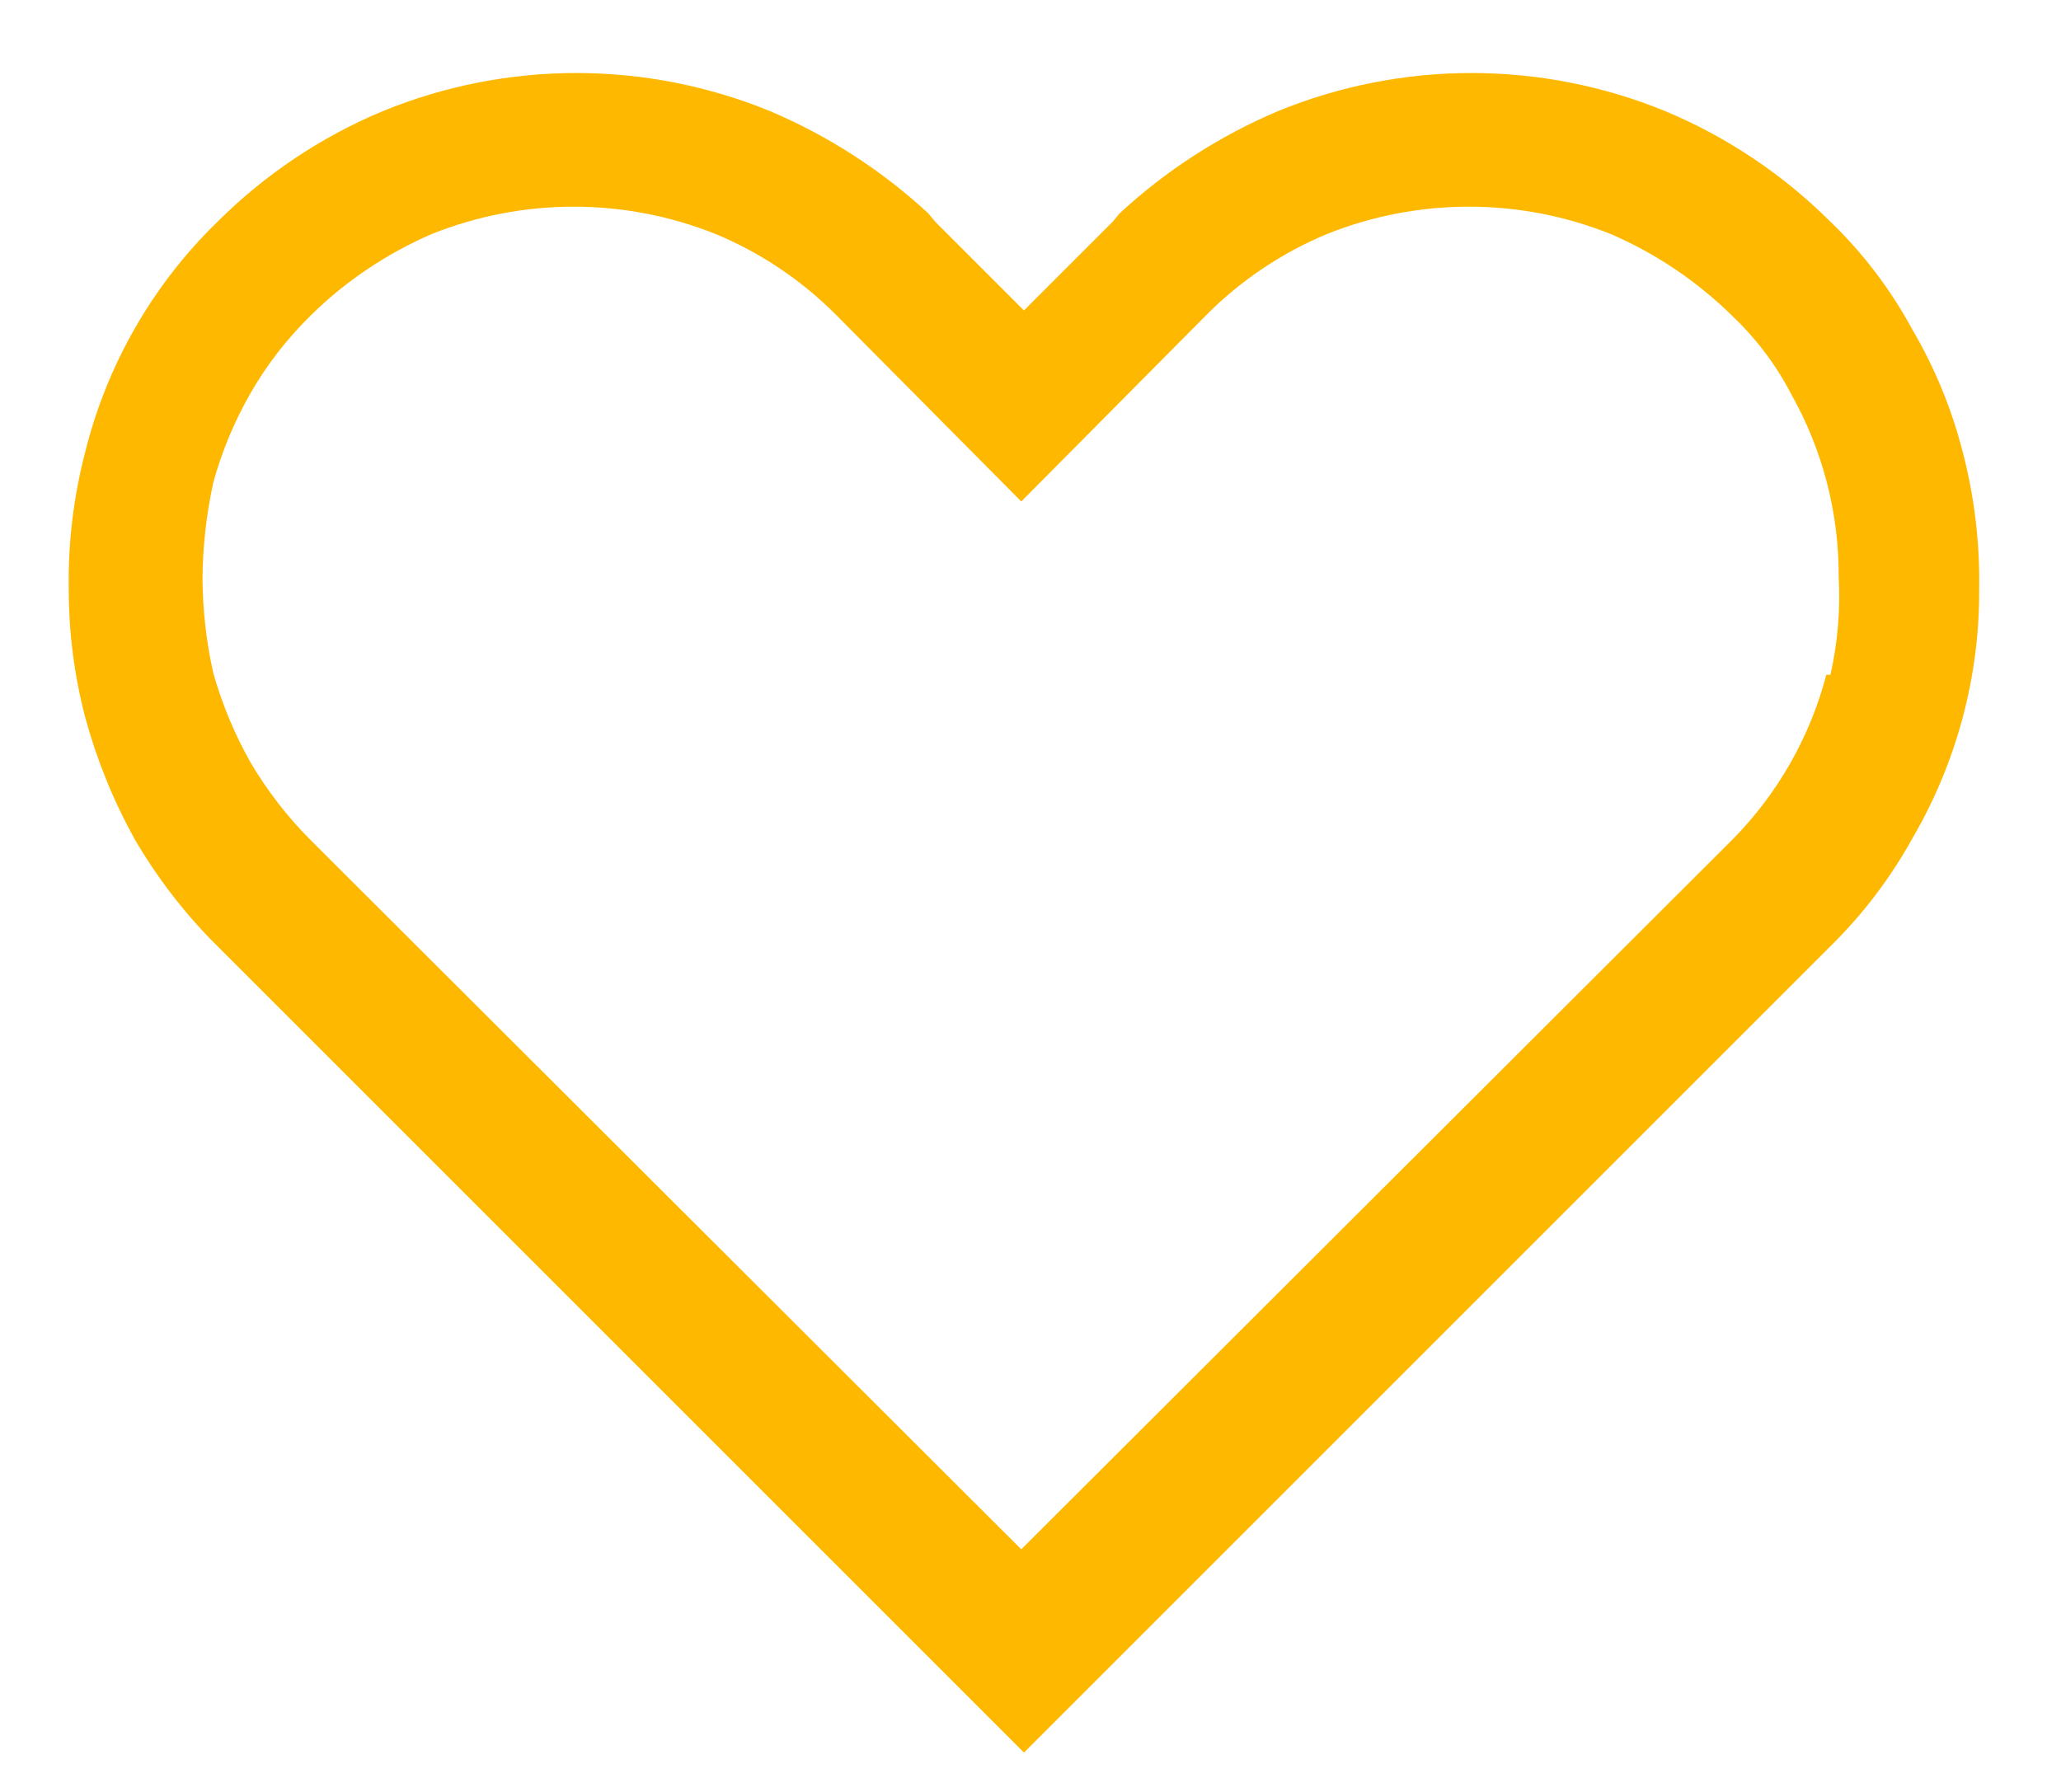 <svg width="23" height="20" viewBox="0 0 23 20" fill="none" xmlns="http://www.w3.org/2000/svg">
<path d="M21.904 5.048C21.782 4.567 21.592 4.106 21.341 3.678C21.1 3.232 20.792 2.826 20.427 2.475C19.899 1.948 19.273 1.529 18.585 1.241C17.199 0.673 15.645 0.673 14.26 1.241C13.609 1.517 13.011 1.903 12.493 2.383L12.417 2.475L11.427 3.465L10.437 2.475L10.361 2.383C9.843 1.903 9.245 1.517 8.595 1.241C7.209 0.673 5.655 0.673 4.27 1.241C3.581 1.529 2.956 1.948 2.427 2.475C1.704 3.178 1.193 4.069 0.95 5.048C0.821 5.545 0.759 6.058 0.767 6.571C0.767 7.054 0.828 7.535 0.95 8.003C1.078 8.475 1.262 8.93 1.498 9.358C1.754 9.798 2.066 10.203 2.427 10.561L11.427 19.561L20.427 10.561C20.788 10.206 21.097 9.8 21.341 9.358C21.835 8.513 22.093 7.55 22.087 6.571C22.095 6.058 22.034 5.545 21.904 5.048ZM20.381 7.531C20.199 8.226 19.837 8.862 19.331 9.373L11.397 17.292L3.463 9.373C3.204 9.113 2.979 8.821 2.793 8.505C2.617 8.192 2.479 7.86 2.381 7.515C2.303 7.17 2.263 6.818 2.26 6.465C2.262 6.101 2.303 5.738 2.381 5.383C2.476 5.037 2.615 4.705 2.793 4.393C2.975 4.074 3.201 3.784 3.463 3.525C3.854 3.139 4.314 2.83 4.818 2.612C5.835 2.205 6.969 2.205 7.986 2.612C8.488 2.82 8.942 3.126 9.326 3.51L11.397 5.597L13.468 3.51C13.851 3.126 14.307 2.821 14.808 2.612C15.825 2.205 16.959 2.205 17.975 2.612C18.48 2.83 18.939 3.14 19.331 3.525C19.596 3.777 19.818 4.069 19.986 4.393C20.338 5.016 20.522 5.719 20.519 6.434C20.539 6.802 20.509 7.171 20.427 7.531H20.381Z" fill="#FFB800"/>
</svg>
